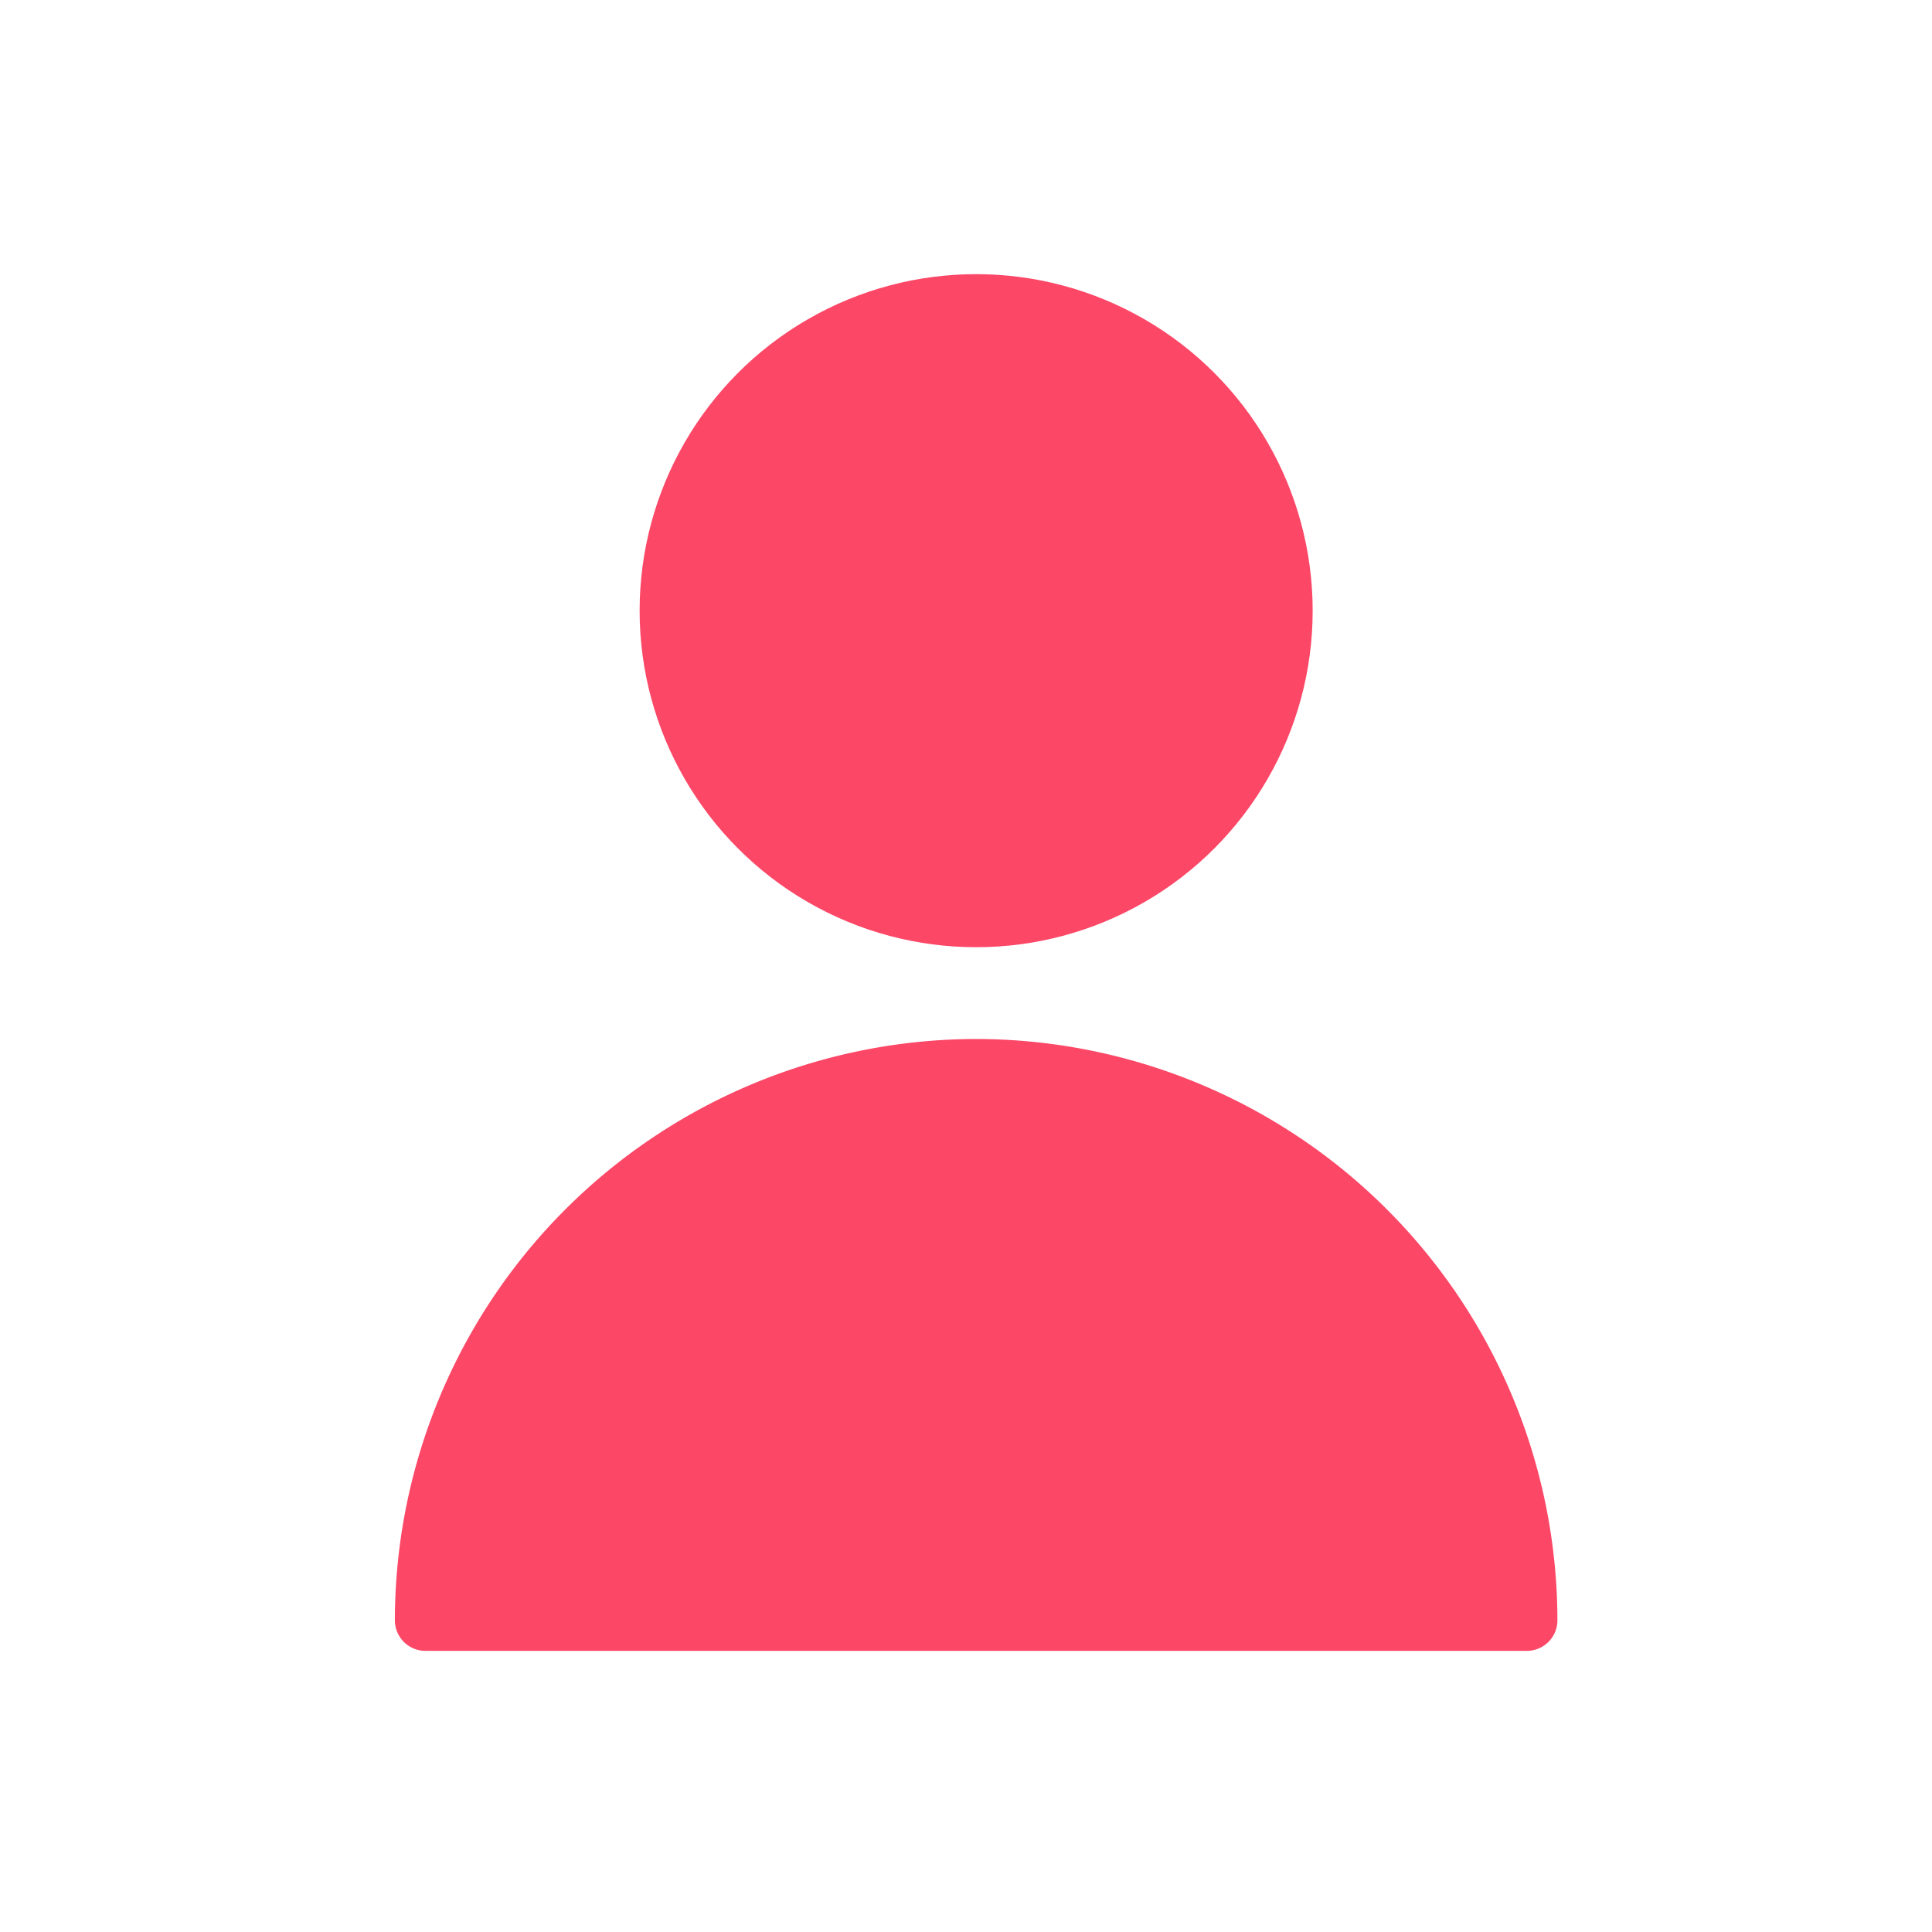 <svg id="Layer_1" data-name="Layer 1" xmlns="http://www.w3.org/2000/svg" viewBox="0 0 324 324"><defs><style>.cls-1{fill:#fc4767;}</style></defs><circle class="cls-1" cx="163.701" cy="102.413" r="56.436"/><path class="cls-1" d="M163.701,174.241a97.593,97.593,0,0,0-97.48,97.48,5.131,5.131,0,0,0,5.131,5.131H256.05a5.131,5.131,0,0,0,5.131-5.131A97.593,97.593,0,0,0,163.701,174.241Z"/></svg>